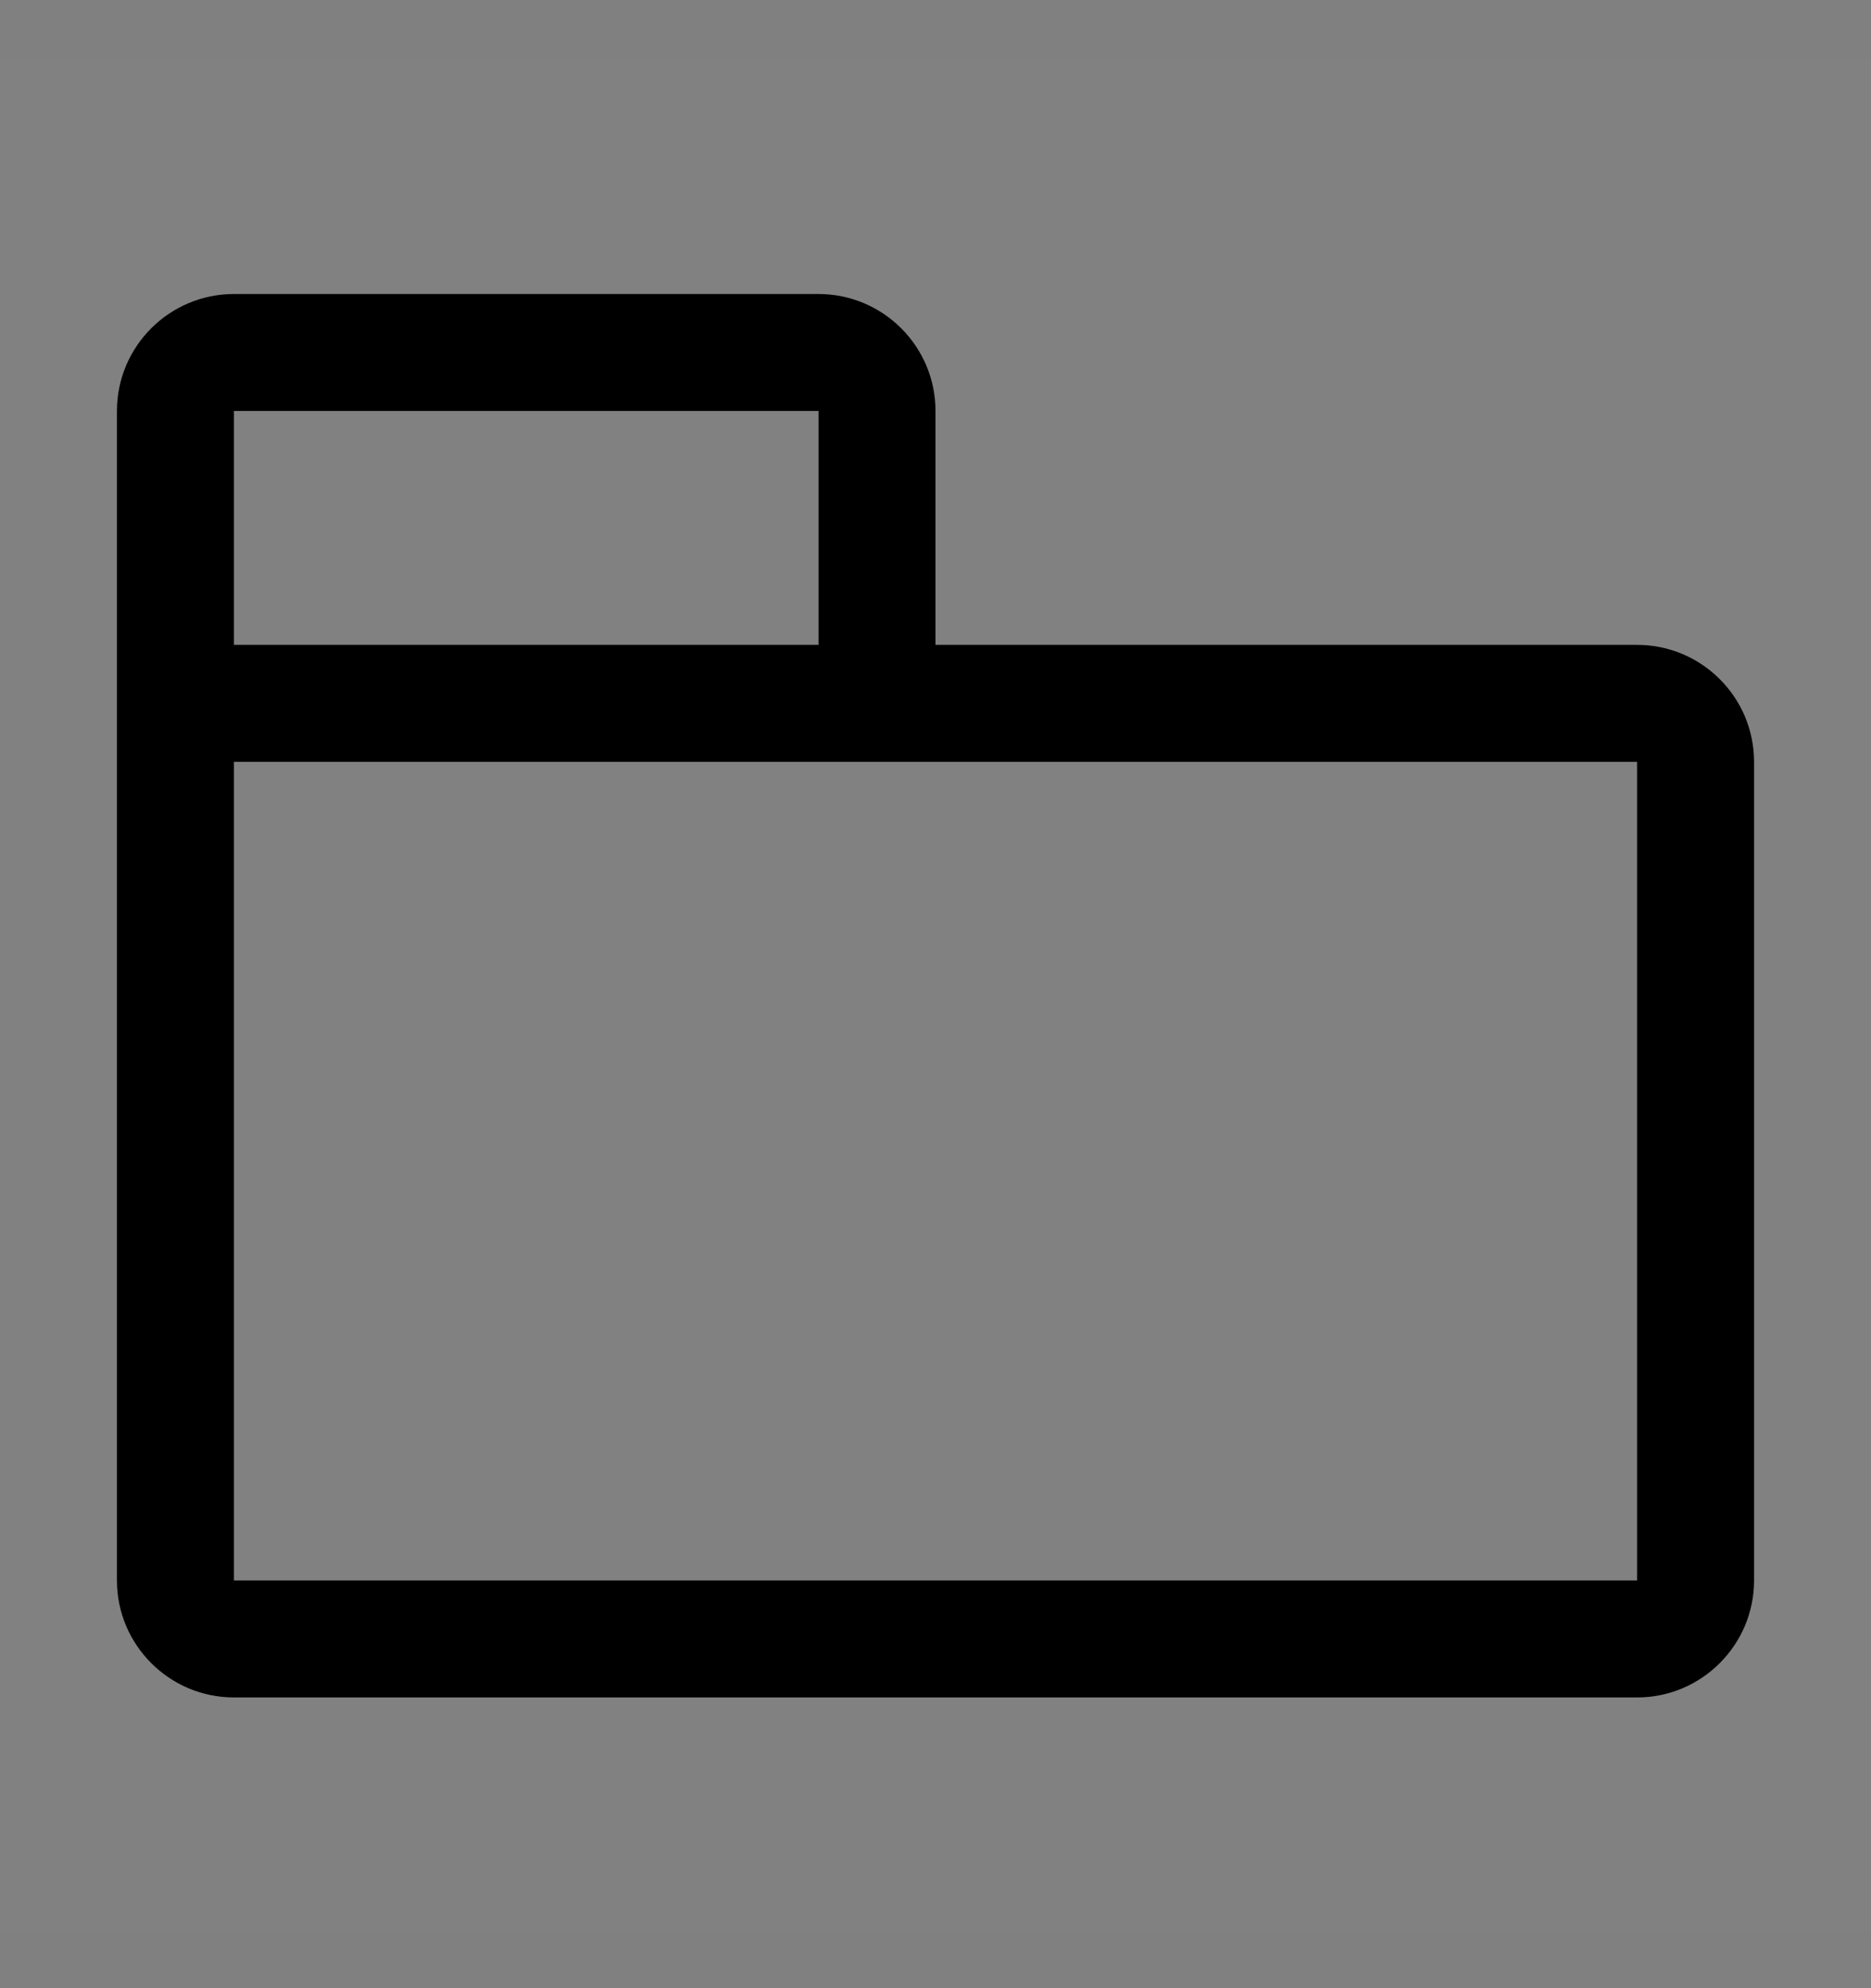 <svg viewBox="0 0 16 17" fill="none" xmlns="http://www.w3.org/2000/svg">
<rect x="0" y="0" width="16" height="17" fill="#808080" stroke="none"/>
<rect width="16" height="16" transform="translate(0 0.514)" fill="white" fill-opacity="0.01" style="mix-blend-mode:multiply"/>
<path d="M14 14.514H2C1.449 14.514 1 14.065 1 13.514V3.514C1 2.962 1.449 2.514 2 2.514H7C7.551 2.514 8 2.962 8 3.514V5.514H14C14.551 5.514 15 5.962 15 6.514V13.514C15 14.065 14.551 14.514 14 14.514ZM2 6.514V13.514H14V6.514H2ZM2 5.514H7V3.514H2V5.514Z" fill="currentColor"/>
</svg>
